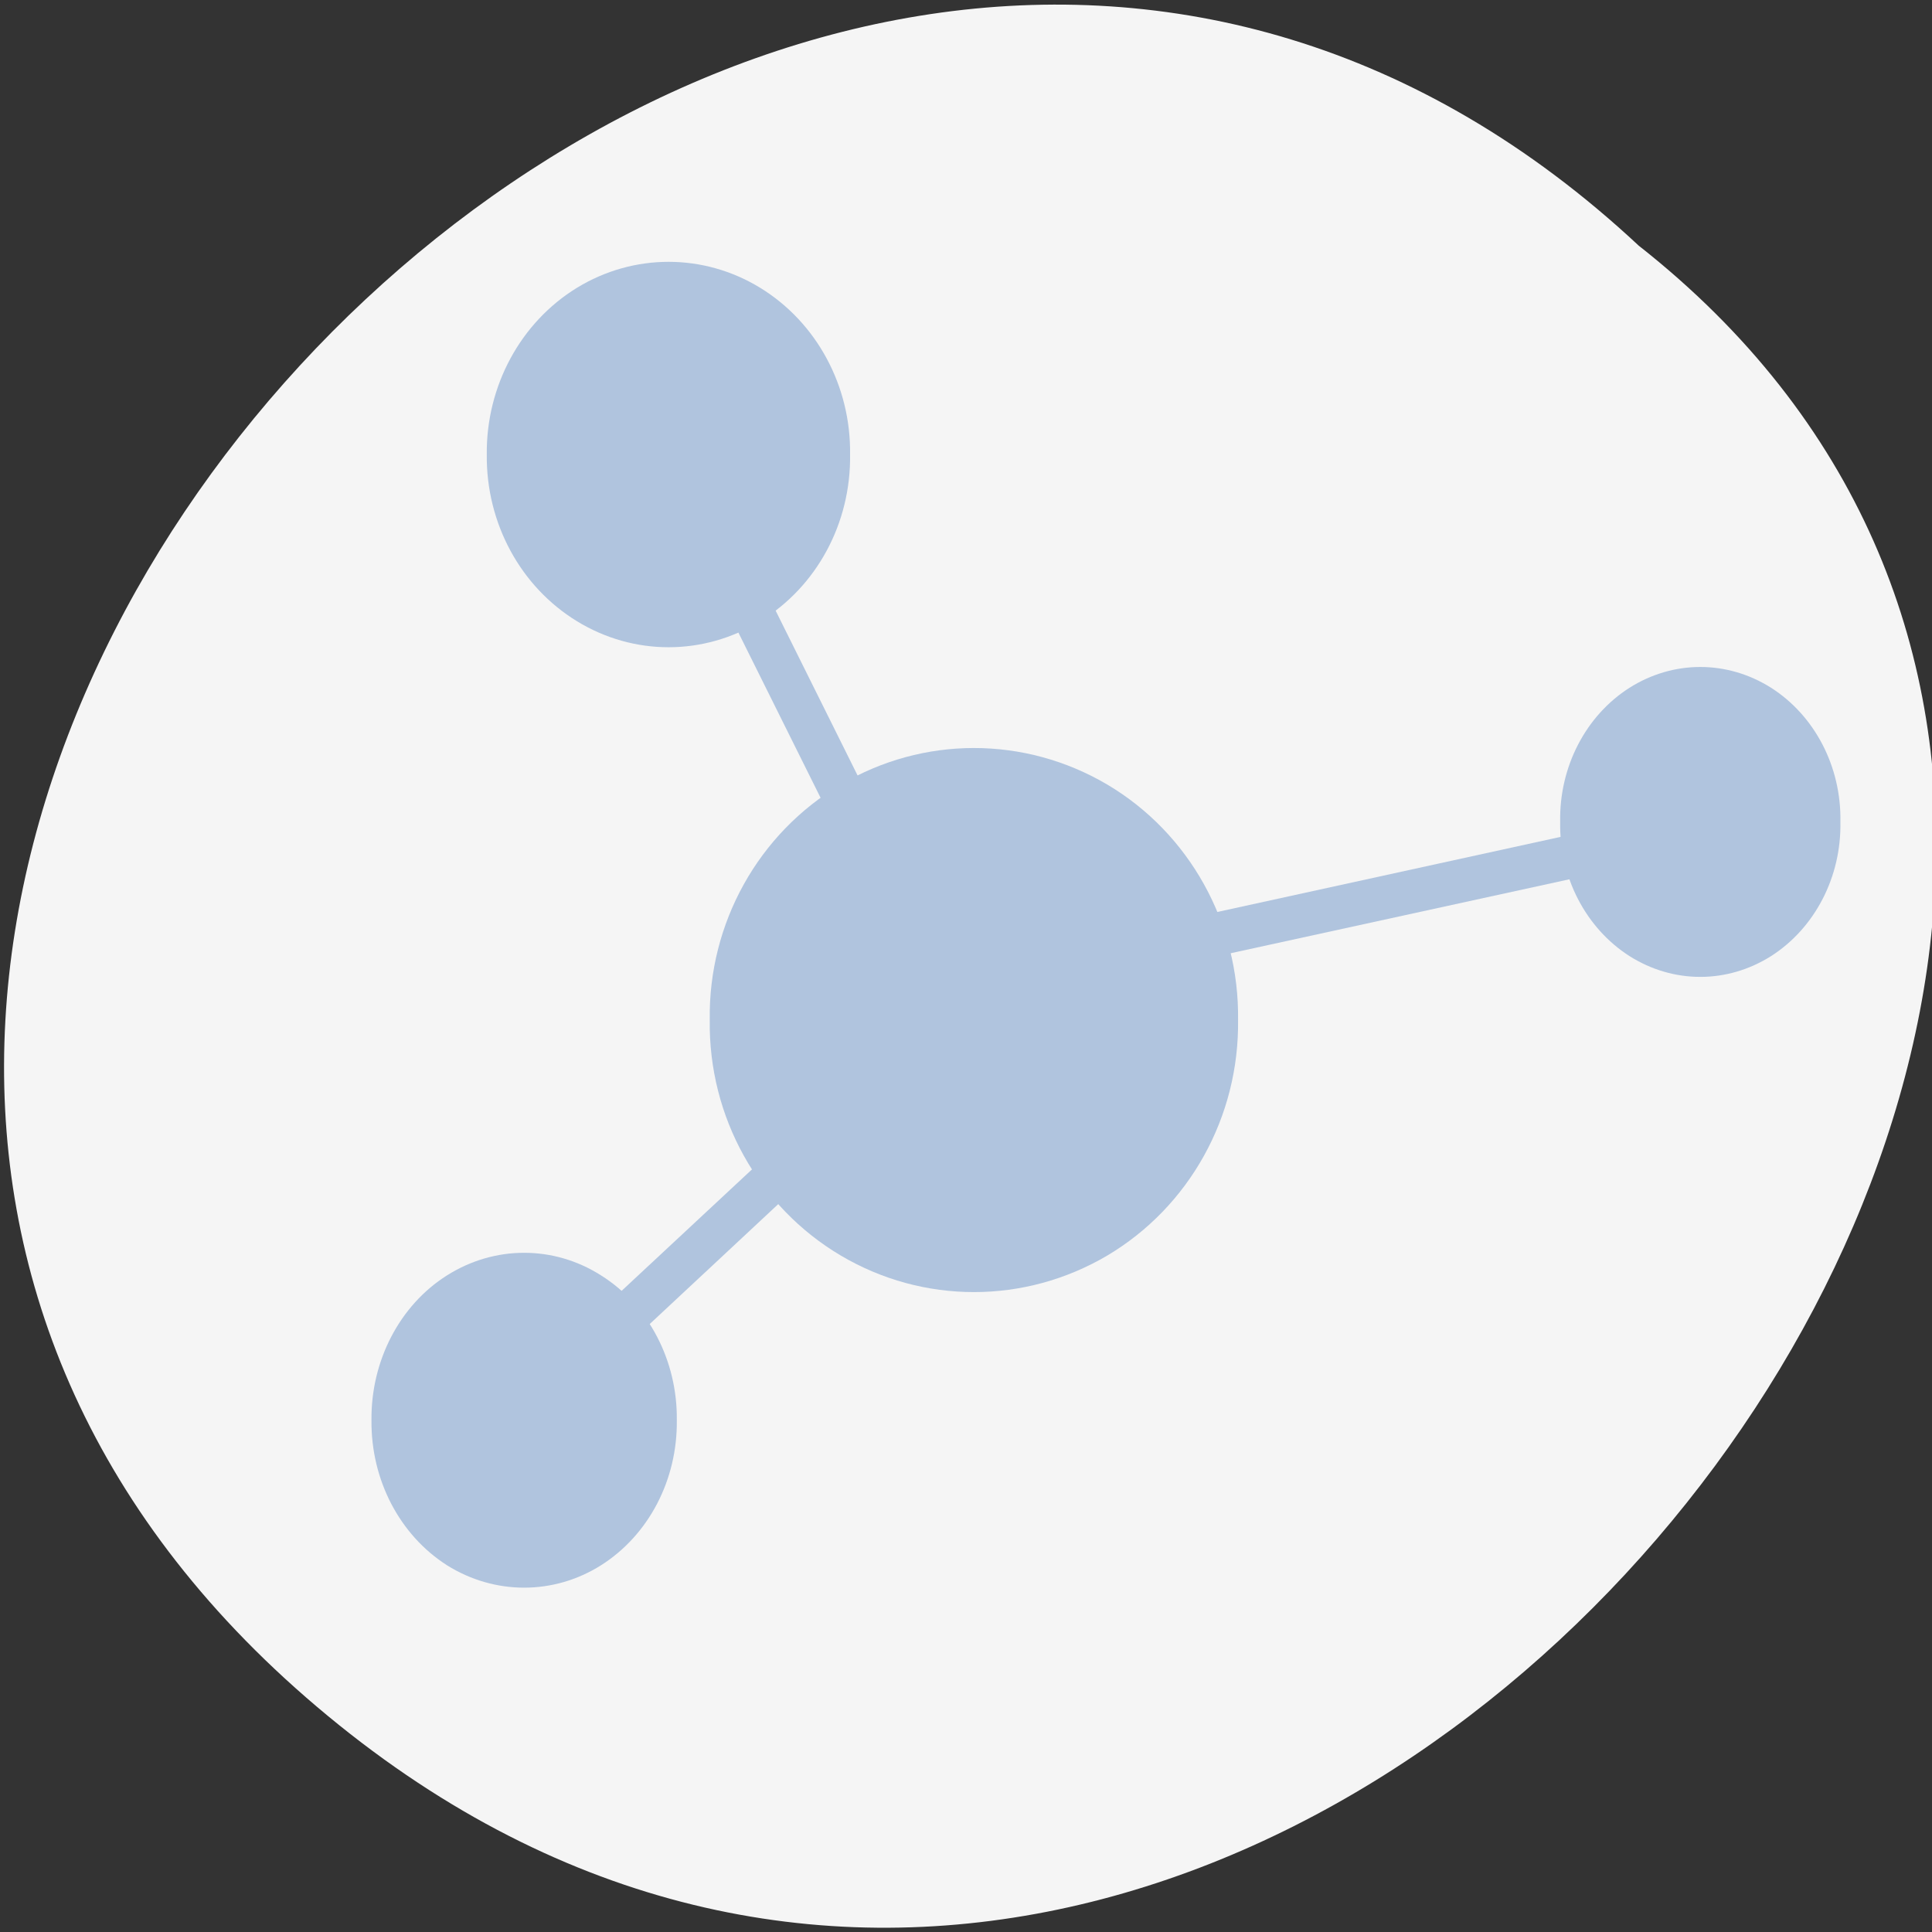 
<svg xmlns="http://www.w3.org/2000/svg" xmlns:xlink="http://www.w3.org/1999/xlink" width="22px" height="22px" viewBox="0 0 22 22" version="1.1">
<rect x="0" y="0" width="22" height="22" fill="#333333" stroke="none"/>
<g id="surface1">
<path style=" stroke:none;fill-rule:nonzero;fill:rgb(100%,100%,100%);fill-opacity:1;" d="M 14.219 4.949 C 17.242 6.504 18.379 10.203 16.762 13.219 C 15.145 16.23 11.383 17.41 8.359 15.855 C 5.336 14.301 4.195 10.602 5.816 7.586 C 7.434 4.574 11.195 3.395 14.219 4.949 Z M 14.887 9.277 C 14.453 9.051 13.918 9.223 13.688 9.652 C 13.457 10.078 13.617 10.609 14.051 10.832 C 14.484 11.055 15.02 10.887 15.25 10.457 C 15.48 10.027 15.32 9.496 14.887 9.277 Z M 10.195 6.863 C 9.766 6.641 9.227 6.812 8.996 7.238 C 8.766 7.668 8.926 8.195 9.359 8.422 C 9.793 8.645 10.332 8.473 10.562 8.043 C 10.789 7.613 10.633 7.086 10.195 6.863 Z M 12.734 12.965 C 11.832 13.246 10.863 13.168 10.031 12.742 C 9.199 12.312 8.582 11.578 8.309 10.691 L 7.461 10.957 C 7.801 12.062 8.574 12.984 9.609 13.52 C 10.645 14.051 11.859 14.152 12.984 13.797 L 12.727 12.961 Z M 12.734 12.965 "/>
<path style=" stroke:none;fill-rule:nonzero;fill:rgb(96.078%,96.078%,96.078%);fill-opacity:1;" d="M 3.484 19.328 C -6.906 10.289 8.629 -6.562 18.66 2.797 C 28.711 10.703 14.211 28.66 3.484 19.328 Z M 3.484 19.328 "/>
<path style=" stroke:none;fill-rule:nonzero;fill:rgb(69.02%,76.863%,87.059%);fill-opacity:1;" d="M 12.156 10.758 L 18.871 9.289 L 18.68 9.836 L 11.969 11.301 Z M 12.156 10.758 "/>
<path style=" stroke:none;fill-rule:nonzero;fill:rgb(69.02%,76.863%,87.059%);fill-opacity:1;" d="M 11.531 10.551 L 6.504 15.234 L 7.062 15.391 L 12.086 10.703 Z M 11.531 10.551 "/>
<path style=" stroke:none;fill-rule:nonzero;fill:rgb(69.02%,76.863%,87.059%);fill-opacity:1;" d="M 10.551 10.41 L 7.492 4.258 L 7.188 4.75 L 10.246 10.898 Z M 10.551 10.41 "/>
<path style=" stroke:none;fill-rule:nonzero;fill:rgb(69.02%,76.863%,87.059%);fill-opacity:1;" d="M 20.957 9.359 C 20.969 9.988 20.664 10.57 20.168 10.887 C 19.668 11.203 19.055 11.203 18.555 10.887 C 18.059 10.57 17.754 9.988 17.766 9.359 C 17.754 8.73 18.059 8.148 18.555 7.832 C 19.055 7.516 19.668 7.516 20.168 7.832 C 20.664 8.148 20.969 8.73 20.957 9.359 Z M 20.957 9.359 "/>
<path style=" stroke:none;fill-rule:nonzero;fill:rgb(69.02%,76.863%,87.059%);fill-opacity:1;" d="M 9.68 5.176 C 9.691 5.957 9.301 6.68 8.656 7.074 C 8.012 7.469 7.215 7.469 6.57 7.074 C 5.926 6.68 5.535 5.957 5.543 5.176 C 5.535 4.398 5.926 3.672 6.57 3.277 C 7.215 2.883 8.012 2.883 8.656 3.277 C 9.301 3.672 9.691 4.398 9.68 5.176 Z M 9.68 5.176 "/>
<path style=" stroke:none;fill-rule:nonzero;fill:rgb(69.02%,76.863%,87.059%);fill-opacity:1;" d="M 14.098 11.613 C 14.113 12.719 13.543 13.742 12.609 14.297 C 11.668 14.852 10.512 14.852 9.574 14.297 C 8.637 13.742 8.066 12.719 8.082 11.613 C 8.066 10.512 8.637 9.488 9.574 8.934 C 10.512 8.379 11.668 8.379 12.609 8.934 C 13.543 9.488 14.113 10.512 14.098 11.613 Z M 14.098 11.613 "/>
<path style=" stroke:none;fill-rule:nonzero;fill:rgb(69.02%,76.863%,87.059%);fill-opacity:1;" d="M 7.707 16.172 C 7.715 16.852 7.387 17.48 6.844 17.824 C 6.305 18.164 5.633 18.164 5.09 17.824 C 4.551 17.48 4.223 16.852 4.23 16.172 C 4.223 15.496 4.551 14.863 5.09 14.523 C 5.633 14.18 6.305 14.18 6.844 14.523 C 7.387 14.863 7.715 15.496 7.707 16.172 Z M 7.707 16.172 "/>
</g>
</svg>
